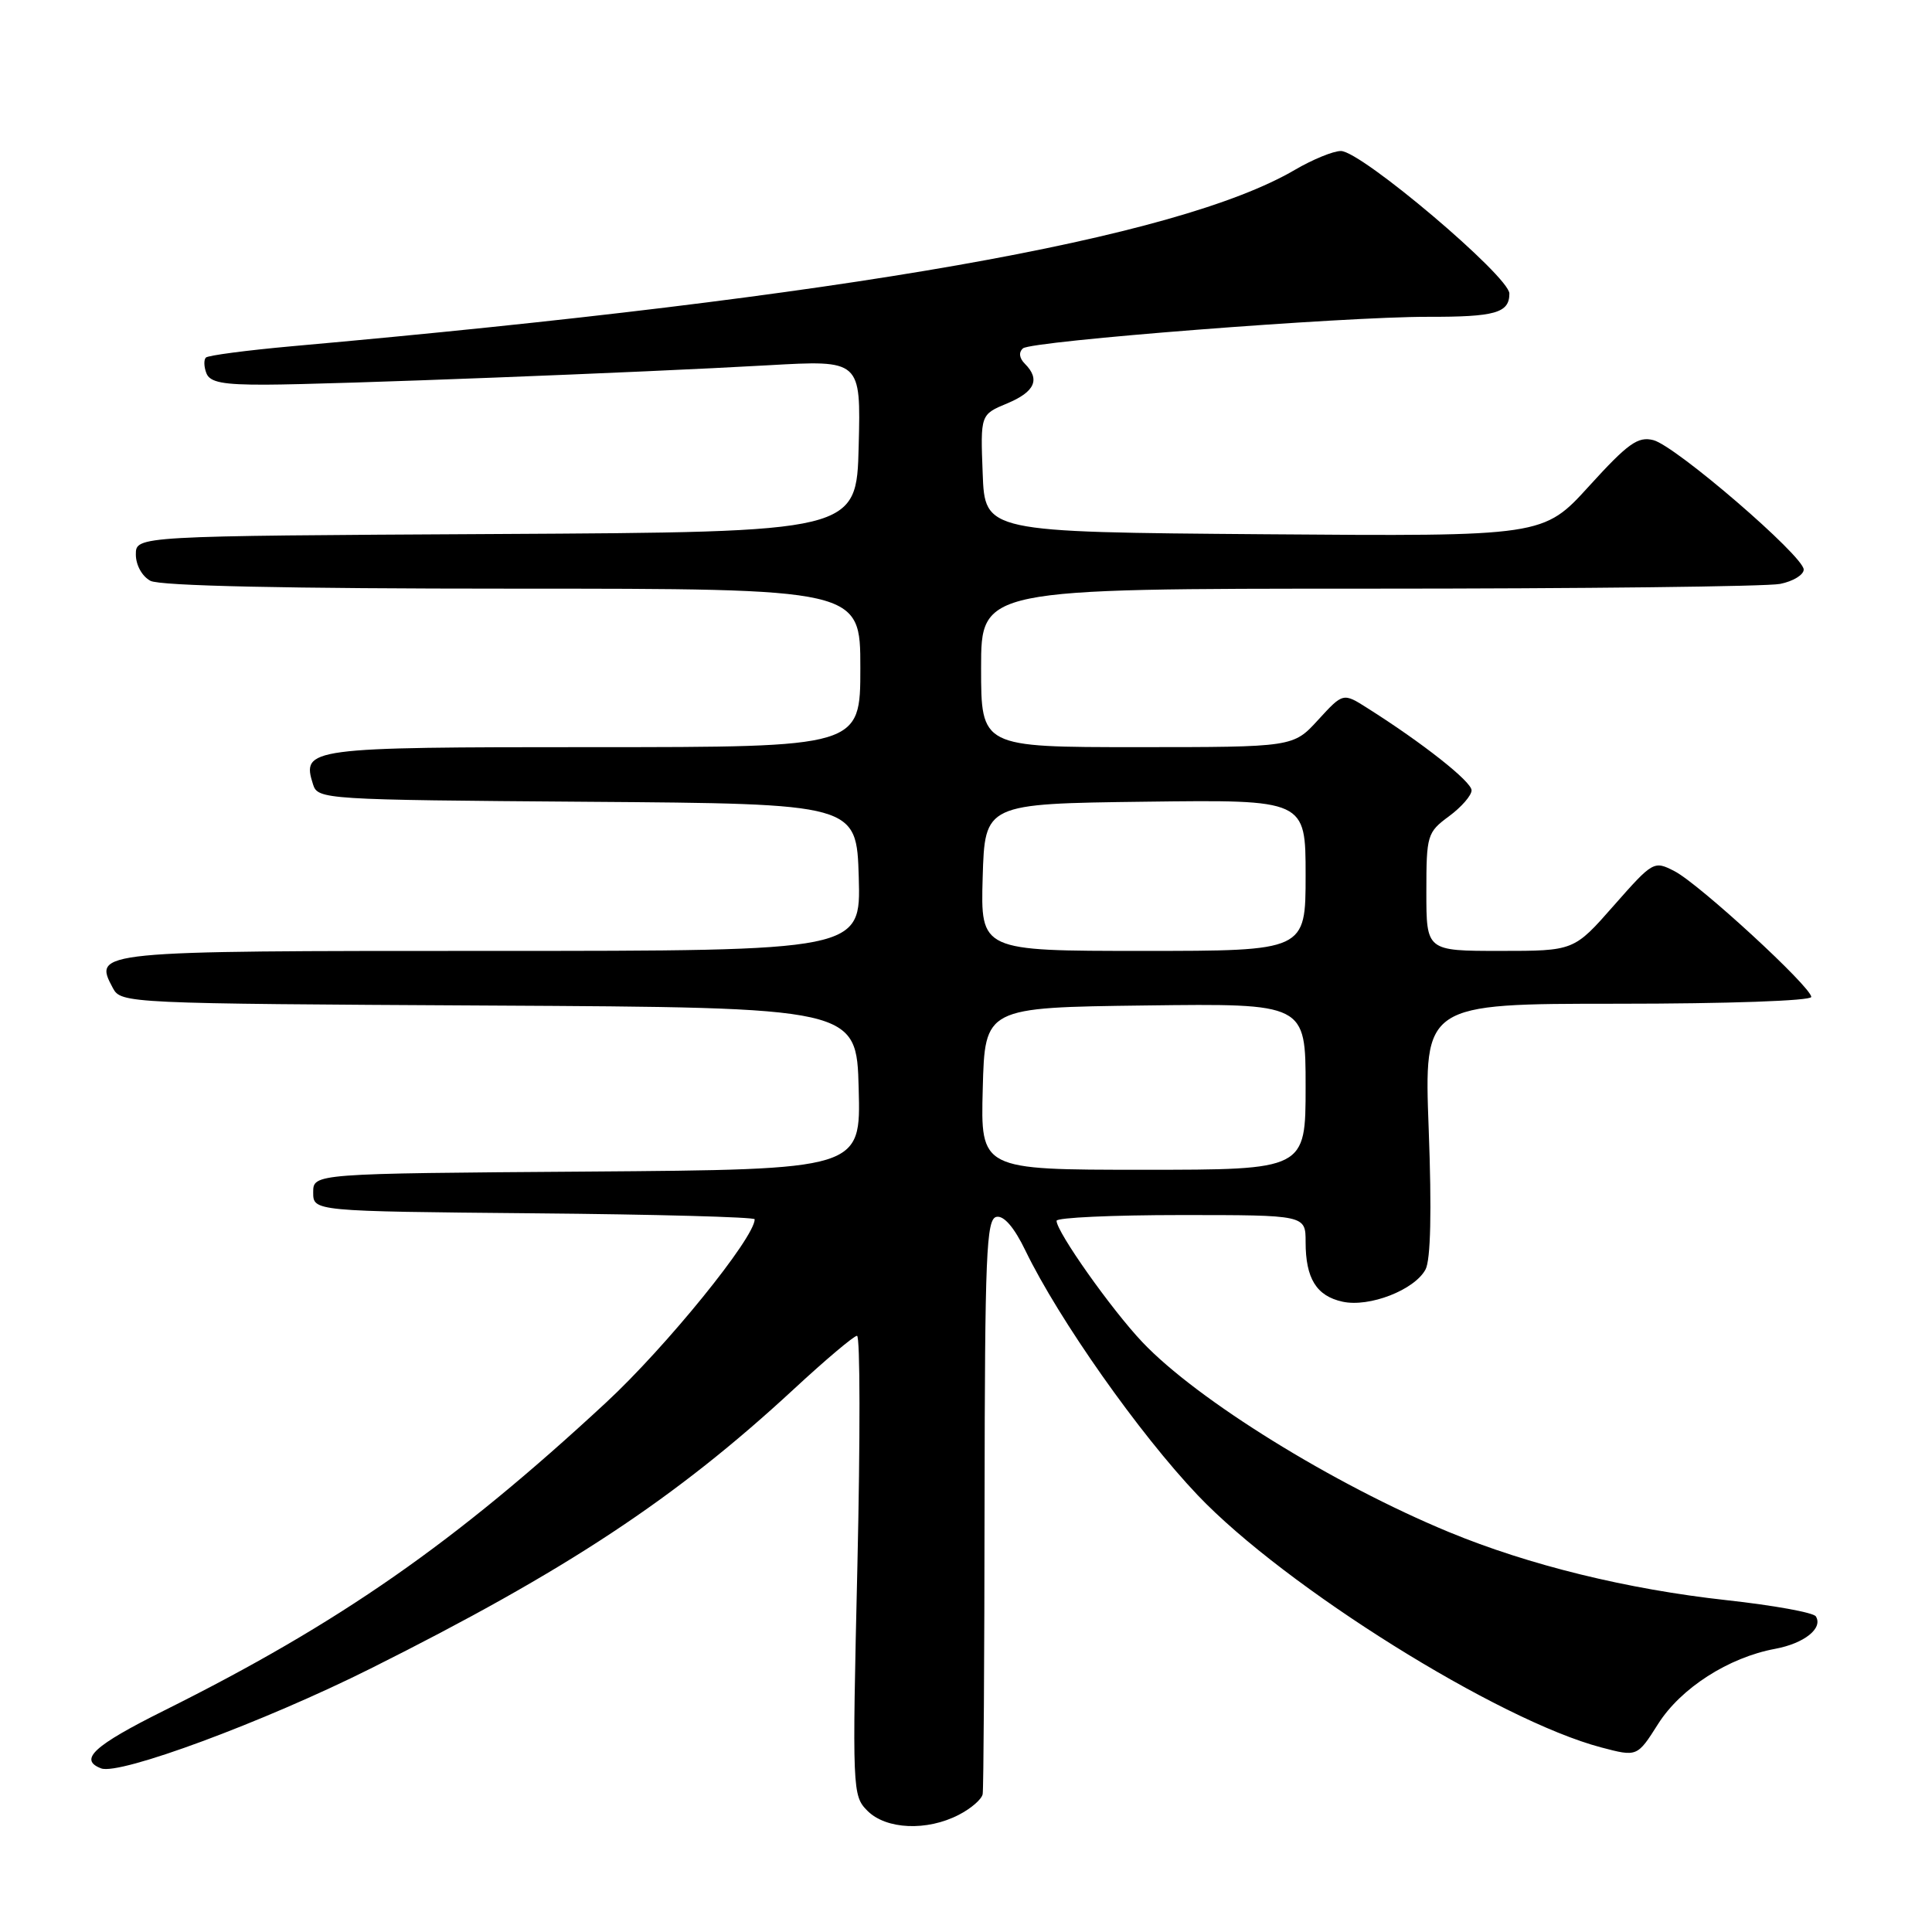 <?xml version="1.0" encoding="UTF-8" standalone="no"?>
<!DOCTYPE svg PUBLIC "-//W3C//DTD SVG 1.1//EN" "http://www.w3.org/Graphics/SVG/1.1/DTD/svg11.dtd" >
<svg xmlns="http://www.w3.org/2000/svg" xmlns:xlink="http://www.w3.org/1999/xlink" version="1.1" viewBox="0 0 256 256">
 <g >
 <path fill="currentColor"
d=" M 127.05 240.47 C 128.67 239.64 130.10 238.40 130.21 237.72 C 130.33 237.05 130.44 219.63 130.46 199.02 C 130.50 166.14 130.69 161.50 132.04 161.24 C 133.02 161.04 134.40 162.65 135.88 165.72 C 140.31 174.86 150.95 189.97 158.70 198.12 C 170.28 210.29 198.52 227.94 212.16 231.54 C 216.94 232.80 216.94 232.80 219.71 228.43 C 222.71 223.69 229.04 219.62 235.21 218.48 C 239.07 217.76 241.59 215.76 240.61 214.18 C 240.30 213.67 234.97 212.71 228.77 212.03 C 215.63 210.59 202.57 207.38 192.00 203.01 C 176.65 196.66 158.62 185.49 151.38 177.85 C 147.29 173.54 140.00 163.23 140.00 161.76 C 140.00 161.34 147.43 161.00 156.50 161.00 C 173.00 161.00 173.00 161.00 173.00 164.57 C 173.00 169.40 174.43 171.72 177.89 172.48 C 181.44 173.26 187.43 170.93 188.89 168.21 C 189.57 166.93 189.72 160.50 189.31 149.62 C 188.69 133.00 188.69 133.00 214.34 133.00 C 228.91 133.00 240.00 132.61 240.00 132.10 C 240.00 130.78 225.16 117.13 221.89 115.44 C 219.15 114.03 219.04 114.09 213.83 120.00 C 208.56 126.00 208.56 126.00 198.78 126.00 C 189.00 126.00 189.00 126.00 189.00 118.19 C 189.00 110.67 189.11 110.29 192.00 108.16 C 193.65 106.94 195.00 105.39 194.99 104.72 C 194.99 103.57 188.52 98.46 181.21 93.84 C 177.97 91.78 177.97 91.78 174.66 95.39 C 171.36 99.00 171.36 99.00 150.68 99.00 C 130.00 99.00 130.00 99.00 130.00 88.50 C 130.00 78.00 130.00 78.00 181.38 78.00 C 209.63 78.00 234.16 77.72 235.88 77.37 C 237.59 77.03 239.00 76.17 239.00 75.47 C 239.00 73.69 222.04 59.08 219.08 58.32 C 217.04 57.80 215.73 58.73 210.58 64.39 C 204.50 71.08 204.50 71.08 167.50 70.79 C 130.50 70.50 130.50 70.50 130.21 62.72 C 129.91 54.93 129.91 54.93 133.46 53.45 C 137.13 51.92 137.87 50.27 135.80 48.20 C 135.05 47.45 134.96 46.68 135.55 46.16 C 136.66 45.18 177.98 41.96 189.17 41.98 C 198.12 42.00 200.00 41.47 200.00 38.90 C 200.00 36.63 180.38 20.02 177.68 20.01 C 176.68 20.00 173.93 21.13 171.57 22.51 C 156.06 31.60 112.13 39.33 38.66 45.88 C 32.69 46.42 27.58 47.09 27.28 47.38 C 26.99 47.67 27.02 48.61 27.35 49.46 C 27.81 50.66 29.56 50.99 35.22 50.97 C 44.09 50.94 84.92 49.36 101.78 48.40 C 114.07 47.70 114.07 47.70 113.78 59.10 C 113.50 70.50 113.50 70.50 65.75 70.76 C 18.00 71.02 18.00 71.02 18.00 73.47 C 18.00 74.88 18.83 76.37 19.93 76.96 C 21.19 77.64 38.09 78.00 67.93 78.00 C 114.00 78.00 114.00 78.00 114.00 88.50 C 114.00 99.00 114.00 99.00 78.62 99.00 C 40.74 99.00 39.95 99.11 41.48 103.94 C 42.11 105.93 42.91 105.98 77.81 106.24 C 113.50 106.50 113.50 106.50 113.79 116.25 C 114.07 126.00 114.07 126.00 65.16 126.00 C 12.48 126.00 12.33 126.01 14.96 130.93 C 16.04 132.95 16.79 132.98 64.78 133.24 C 113.50 133.50 113.50 133.50 113.78 144.24 C 114.07 154.97 114.07 154.97 77.78 155.24 C 41.50 155.50 41.50 155.50 41.50 158.00 C 41.50 160.50 41.50 160.50 70.75 160.77 C 86.84 160.91 100.00 161.27 100.00 161.56 C 100.00 164.00 88.27 178.47 80.29 185.86 C 60.25 204.44 45.04 215.05 21.76 226.65 C 12.41 231.31 10.39 233.17 13.40 234.32 C 15.83 235.26 34.95 228.17 49.11 221.09 C 75.04 208.12 89.52 198.56 105.16 184.09 C 109.37 180.19 113.15 177.00 113.56 177.00 C 113.98 177.00 113.99 190.70 113.61 207.45 C 112.92 237.29 112.94 237.94 114.95 239.95 C 117.42 242.42 122.83 242.66 127.05 240.47 Z  M 130.22 144.25 C 130.50 133.50 130.50 133.50 151.75 133.23 C 173.00 132.96 173.00 132.96 173.00 143.98 C 173.00 155.00 173.00 155.00 151.47 155.00 C 129.93 155.00 129.93 155.00 130.22 144.25 Z  M 130.21 116.25 C 130.50 106.50 130.50 106.50 151.75 106.23 C 173.00 105.96 173.00 105.96 173.00 115.98 C 173.00 126.00 173.00 126.00 151.46 126.00 C 129.93 126.00 129.93 126.00 130.21 116.25 Z "/>
</g>
</svg>